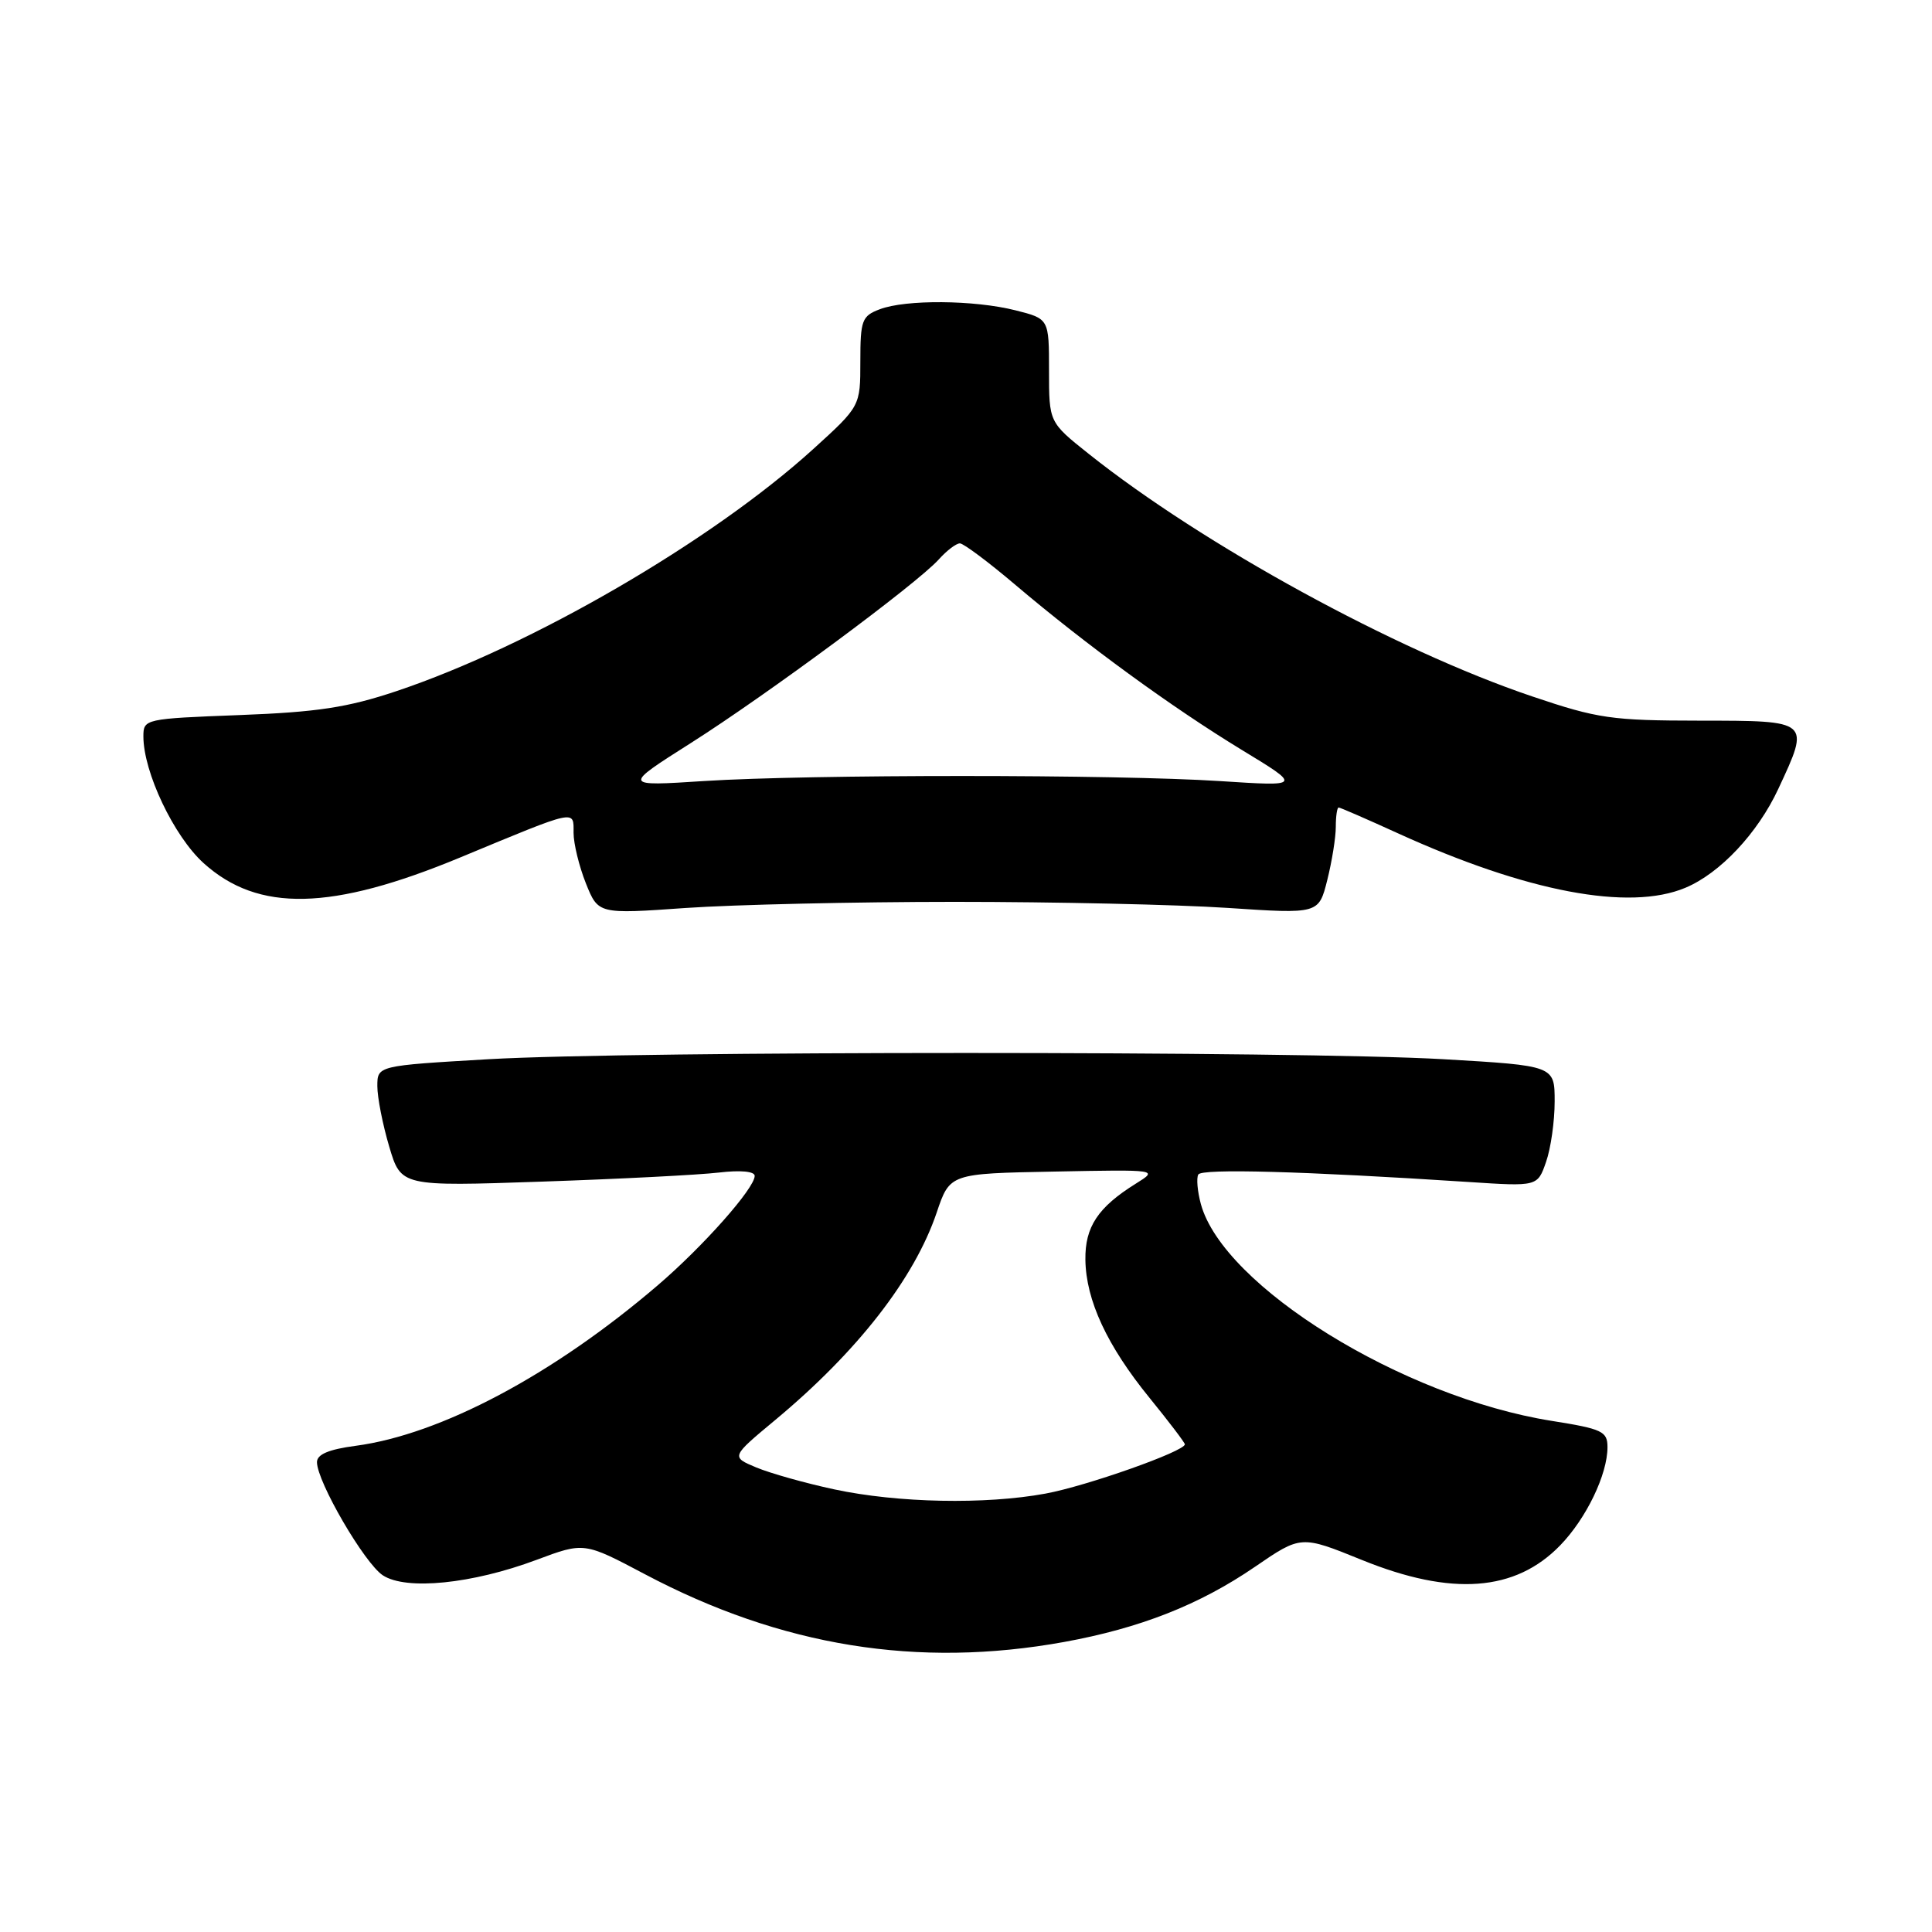 <?xml version="1.0" encoding="UTF-8" standalone="no"?>
<!DOCTYPE svg PUBLIC "-//W3C//DTD SVG 1.1//EN" "http://www.w3.org/Graphics/SVG/1.1/DTD/svg11.dtd" >
<svg xmlns="http://www.w3.org/2000/svg" xmlns:xlink="http://www.w3.org/1999/xlink" version="1.1" viewBox="0 0 256 256">
 <g >
 <path fill="currentColor"
d=" M 141.00 217.57 C 151.06 215.74 158.93 212.65 166.29 207.61 C 172.39 203.43 172.39 203.43 180.45 206.70 C 192.35 211.53 200.79 210.91 206.74 204.76 C 210.20 201.19 213.00 195.37 213.00 191.76 C 213.00 189.66 212.32 189.34 205.59 188.27 C 185.84 185.13 162.09 170.44 159.12 159.54 C 158.67 157.87 158.51 156.11 158.78 155.63 C 159.23 154.82 172.67 155.19 194.61 156.62 C 203.73 157.22 203.73 157.22 204.86 153.96 C 205.49 152.17 206.00 148.57 206.00 145.95 C 206.00 141.21 206.00 141.21 191.25 140.35 C 172.15 139.25 83.85 139.25 64.75 140.35 C 50.00 141.21 50.00 141.21 50.00 143.92 C 50.00 145.42 50.71 149.02 51.57 151.92 C 53.14 157.21 53.14 157.21 71.82 156.57 C 82.09 156.22 92.64 155.68 95.25 155.37 C 98.12 155.03 100.00 155.21 100.00 155.81 C 100.00 157.45 93.16 165.17 87.14 170.32 C 73.28 182.18 58.39 190.08 47.11 191.58 C 43.57 192.05 42.00 192.71 42.00 193.74 C 42.00 196.33 48.30 207.15 50.73 208.74 C 53.82 210.76 62.56 209.88 71.09 206.69 C 77.40 204.33 77.40 204.33 85.45 208.59 C 103.53 218.16 121.64 221.08 141.00 217.57 Z  M 126.50 119.50 C 139.70 119.50 155.95 119.86 162.62 120.30 C 174.74 121.11 174.74 121.11 175.87 116.61 C 176.49 114.14 177.00 110.96 177.00 109.56 C 177.00 108.15 177.17 107.00 177.38 107.00 C 177.58 107.00 181.12 108.54 185.24 110.42 C 202.28 118.18 215.86 120.76 223.31 117.64 C 227.90 115.73 232.91 110.40 235.64 104.52 C 239.87 95.45 239.92 95.50 225.25 95.49 C 213.55 95.48 211.72 95.22 203.00 92.27 C 184.93 86.17 159.43 72.22 144.25 60.13 C 139.00 55.95 139.00 55.95 139.00 49.10 C 139.00 42.24 139.00 42.24 134.56 41.12 C 129.08 39.74 120.00 39.67 116.57 40.98 C 114.21 41.87 114.00 42.43 114.00 47.89 C 114.00 53.83 114.00 53.83 107.75 59.51 C 94.30 71.72 70.42 85.59 52.50 91.59 C 46.04 93.75 42.04 94.36 31.75 94.75 C 19.18 95.23 19.00 95.27 19.00 97.58 C 19.00 102.31 23.04 110.81 26.98 114.37 C 34.22 120.91 43.93 120.69 61.00 113.61 C 76.59 107.14 76.00 107.27 76.00 110.36 C 76.00 111.79 76.74 114.80 77.63 117.04 C 79.27 121.13 79.27 121.13 90.88 120.31 C 97.27 119.87 113.30 119.50 126.50 119.50 Z  M 110.55 197.35 C 106.72 196.53 102.07 195.22 100.22 194.45 C 96.85 193.04 96.85 193.04 102.73 188.15 C 113.64 179.07 121.15 169.41 124.11 160.69 C 125.86 155.50 125.86 155.50 139.68 155.24 C 153.50 154.97 153.50 154.97 150.50 156.84 C 145.48 159.97 143.76 162.57 143.82 166.92 C 143.89 172.29 146.70 178.33 152.34 185.25 C 154.90 188.40 157.00 191.16 157.00 191.38 C 157.00 192.30 144.01 196.90 138.53 197.91 C 130.55 199.38 118.97 199.15 110.55 197.35 Z  M 91.50 98.48 C 101.64 92.05 121.51 77.34 124.40 74.12 C 125.45 72.95 126.70 72.00 127.19 72.00 C 127.67 72.00 130.99 74.48 134.57 77.52 C 143.90 85.43 155.27 93.72 164.50 99.34 C 172.50 104.20 172.50 104.20 161.69 103.50 C 147.82 102.60 107.29 102.60 93.31 103.49 C 82.50 104.19 82.50 104.19 91.50 98.48 Z "/>
</g>
</svg>